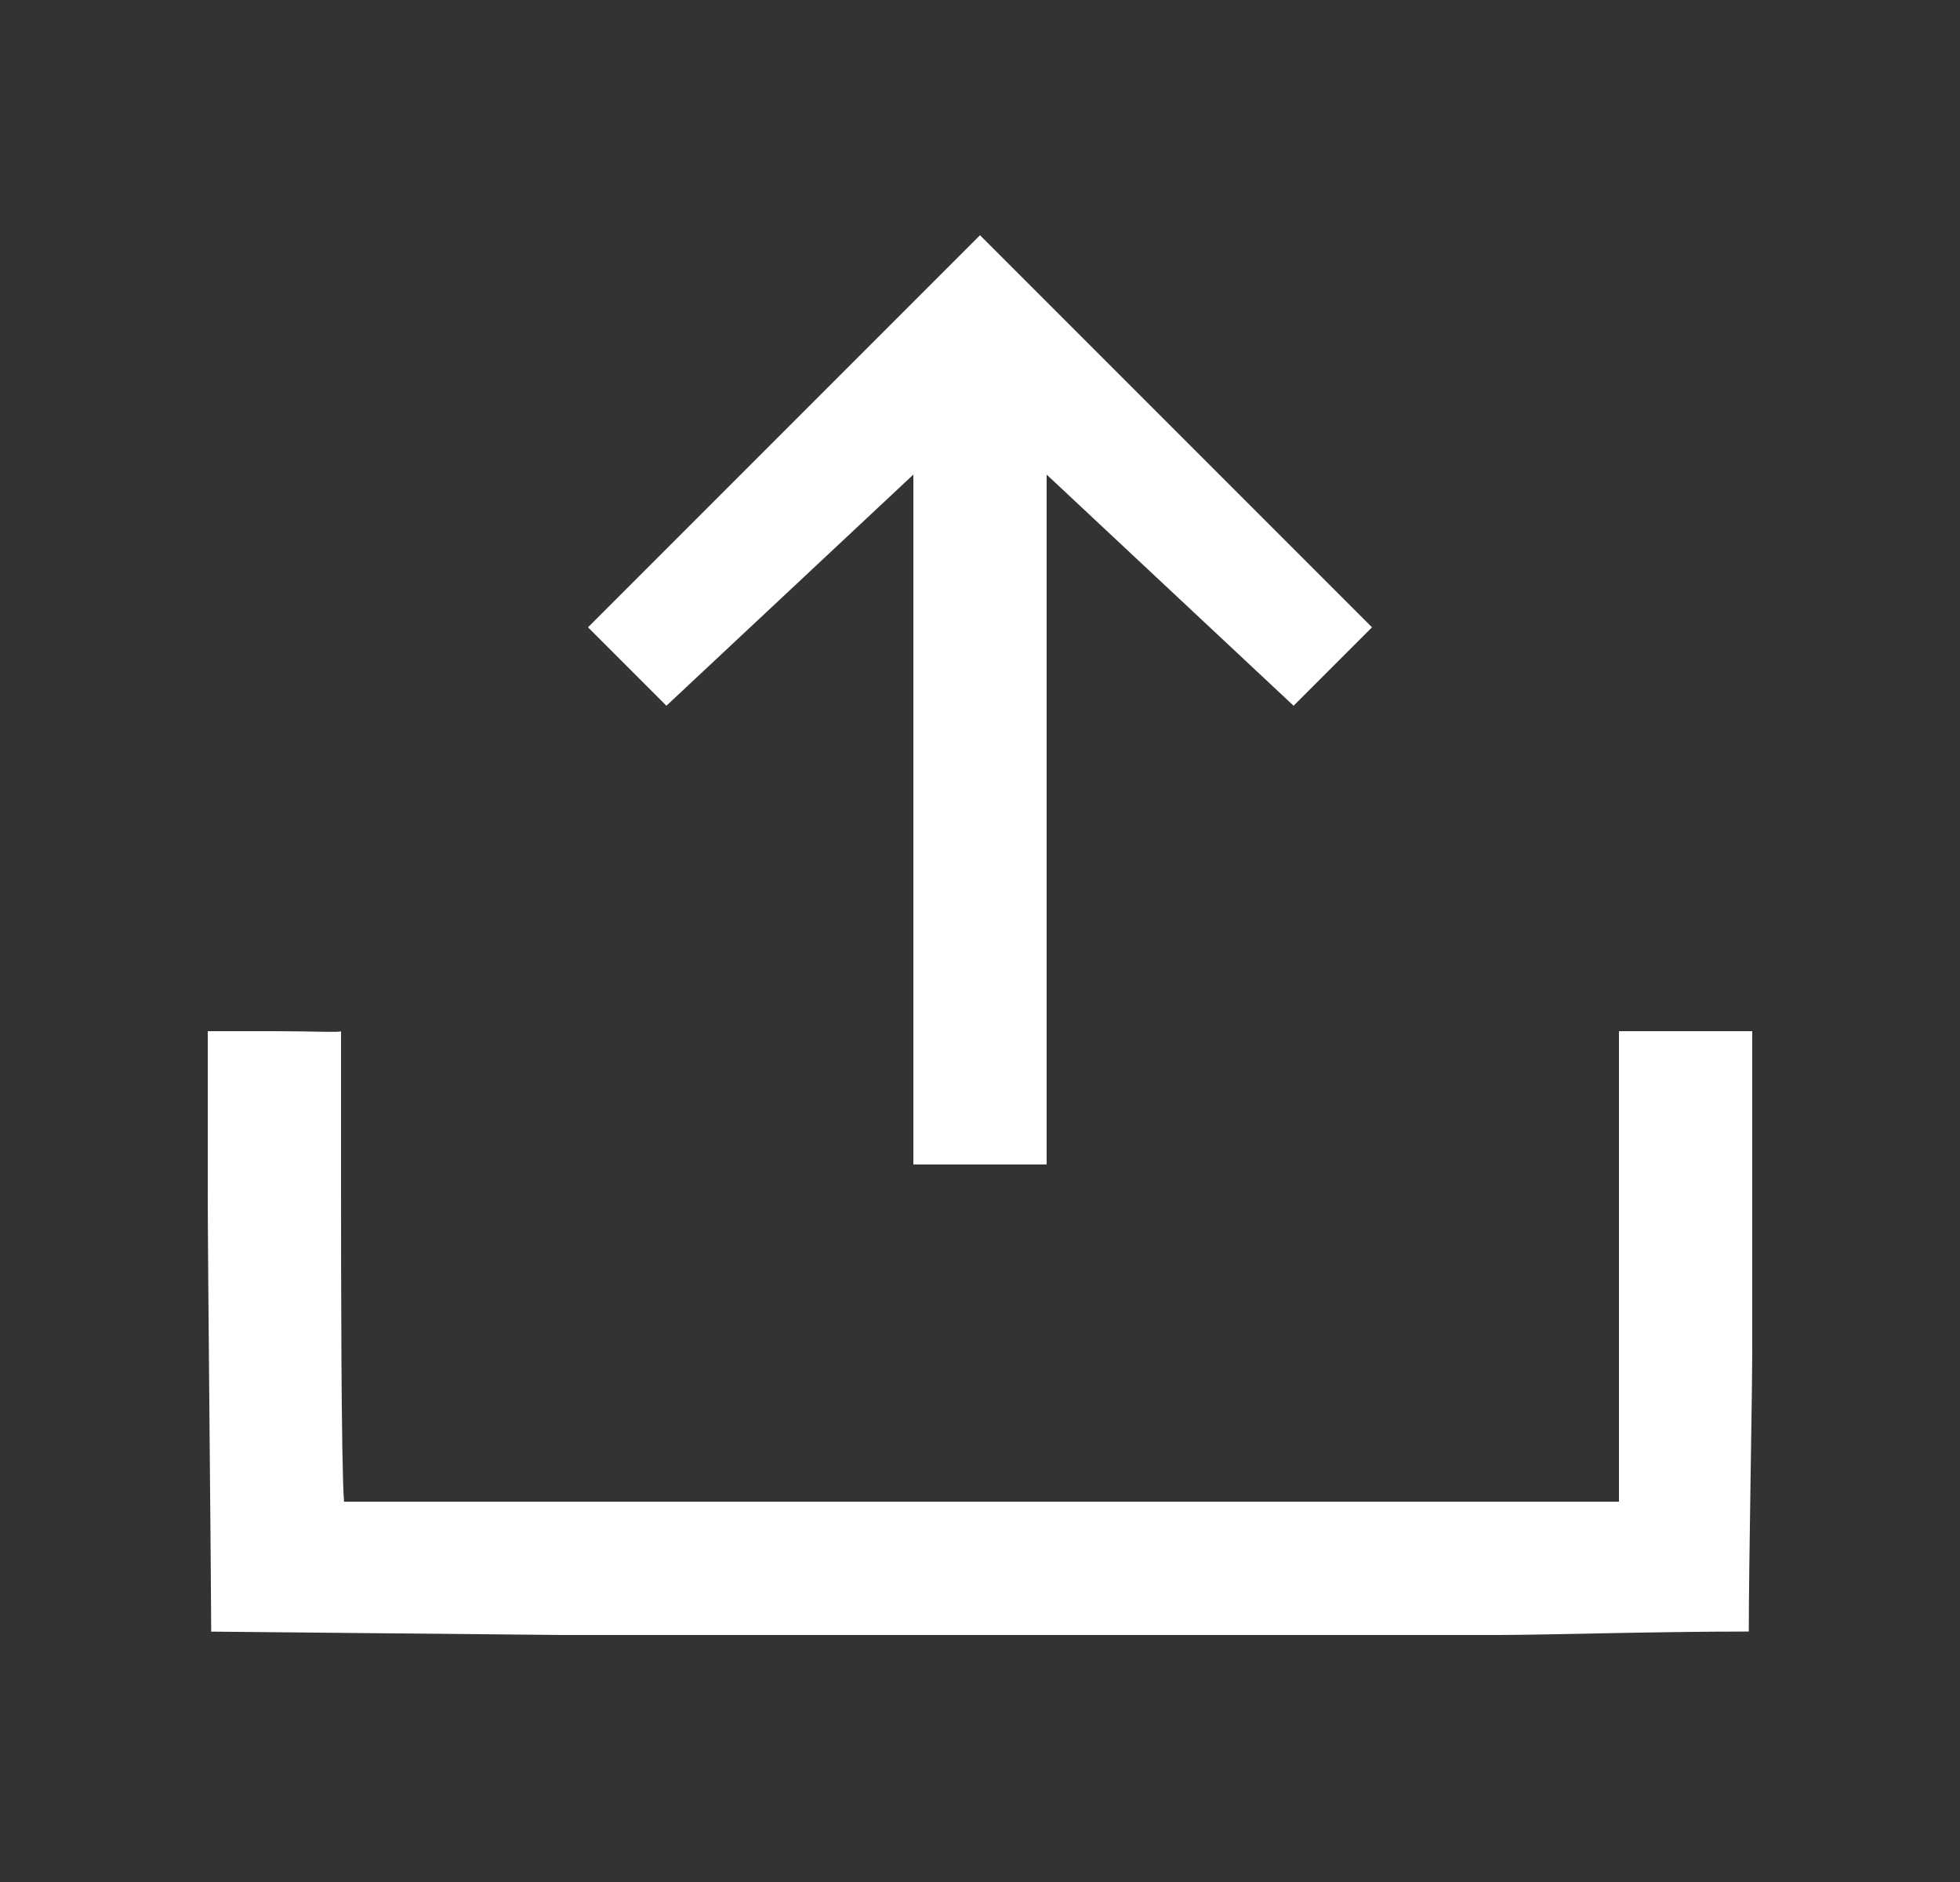 <svg width="25" height="24" viewBox="0 0 25 24" fill="none" xmlns="http://www.w3.org/2000/svg">
<rect x="0" y="0" width="25" height="24" fill="#333333" stroke="none"/>
<path fill-rule="evenodd" clip-rule="evenodd" d="M22.35 13.15C22.35 13.15 21.97 13.15 21.5 13.15C21.031 13.15 20.65 13.15 20.65 13.15L20.65 15.2C20.65 16.054 20.65 16.586 20.65 17.09C20.65 17.57 20.65 17.804 20.65 18.117C20.65 18.838 20.65 19.15 20.65 19.15C20.65 19.15 19.208 19.15 18.596 19.15C18.028 19.15 17.554 19.15 16.7 19.15L8.3 19.15C7.446 19.15 6.966 19.15 6.386 19.15C5.933 19.15 5.756 19.15 5.43 19.15C4.728 19.15 4.388 19.15 4.388 19.15C4.351 18.692 4.35 16.054 4.35 15.2L4.35 13.15C4.35 13.169 3.97 13.15 3.5 13.15C3.031 13.15 2.65 13.15 2.65 13.15L2.65 15.2L2.65 15.236C2.65 16.046 2.694 20.266 2.694 20.807L7.168 20.85C7.723 20.85 7.455 20.85 8.264 20.85L8.3 20.85L16.7 20.85L16.736 20.85C17.546 20.85 18.5 20.85 19.11 20.85C19.696 20.85 21.087 20.806 22.306 20.806C22.306 19.962 22.35 17.787 22.35 17.218C22.35 16.619 22.35 16.045 22.35 15.236L22.35 15.2L22.35 13.15ZM12.5 3L7.5 8C7.5 8 7.668 8.168 8 8.5C8.332 8.832 8.5 9 8.5 9L11.65 6.052L11.65 14.85C11.65 14.85 12.031 14.85 12.5 14.85C12.97 14.85 13.35 14.85 13.35 14.85L13.35 6.052L16.5 9C16.5 9 16.668 8.832 17 8.5C17.332 8.168 17.5 8 17.5 8L12.5 3Z" fill="white"/>
</svg>
